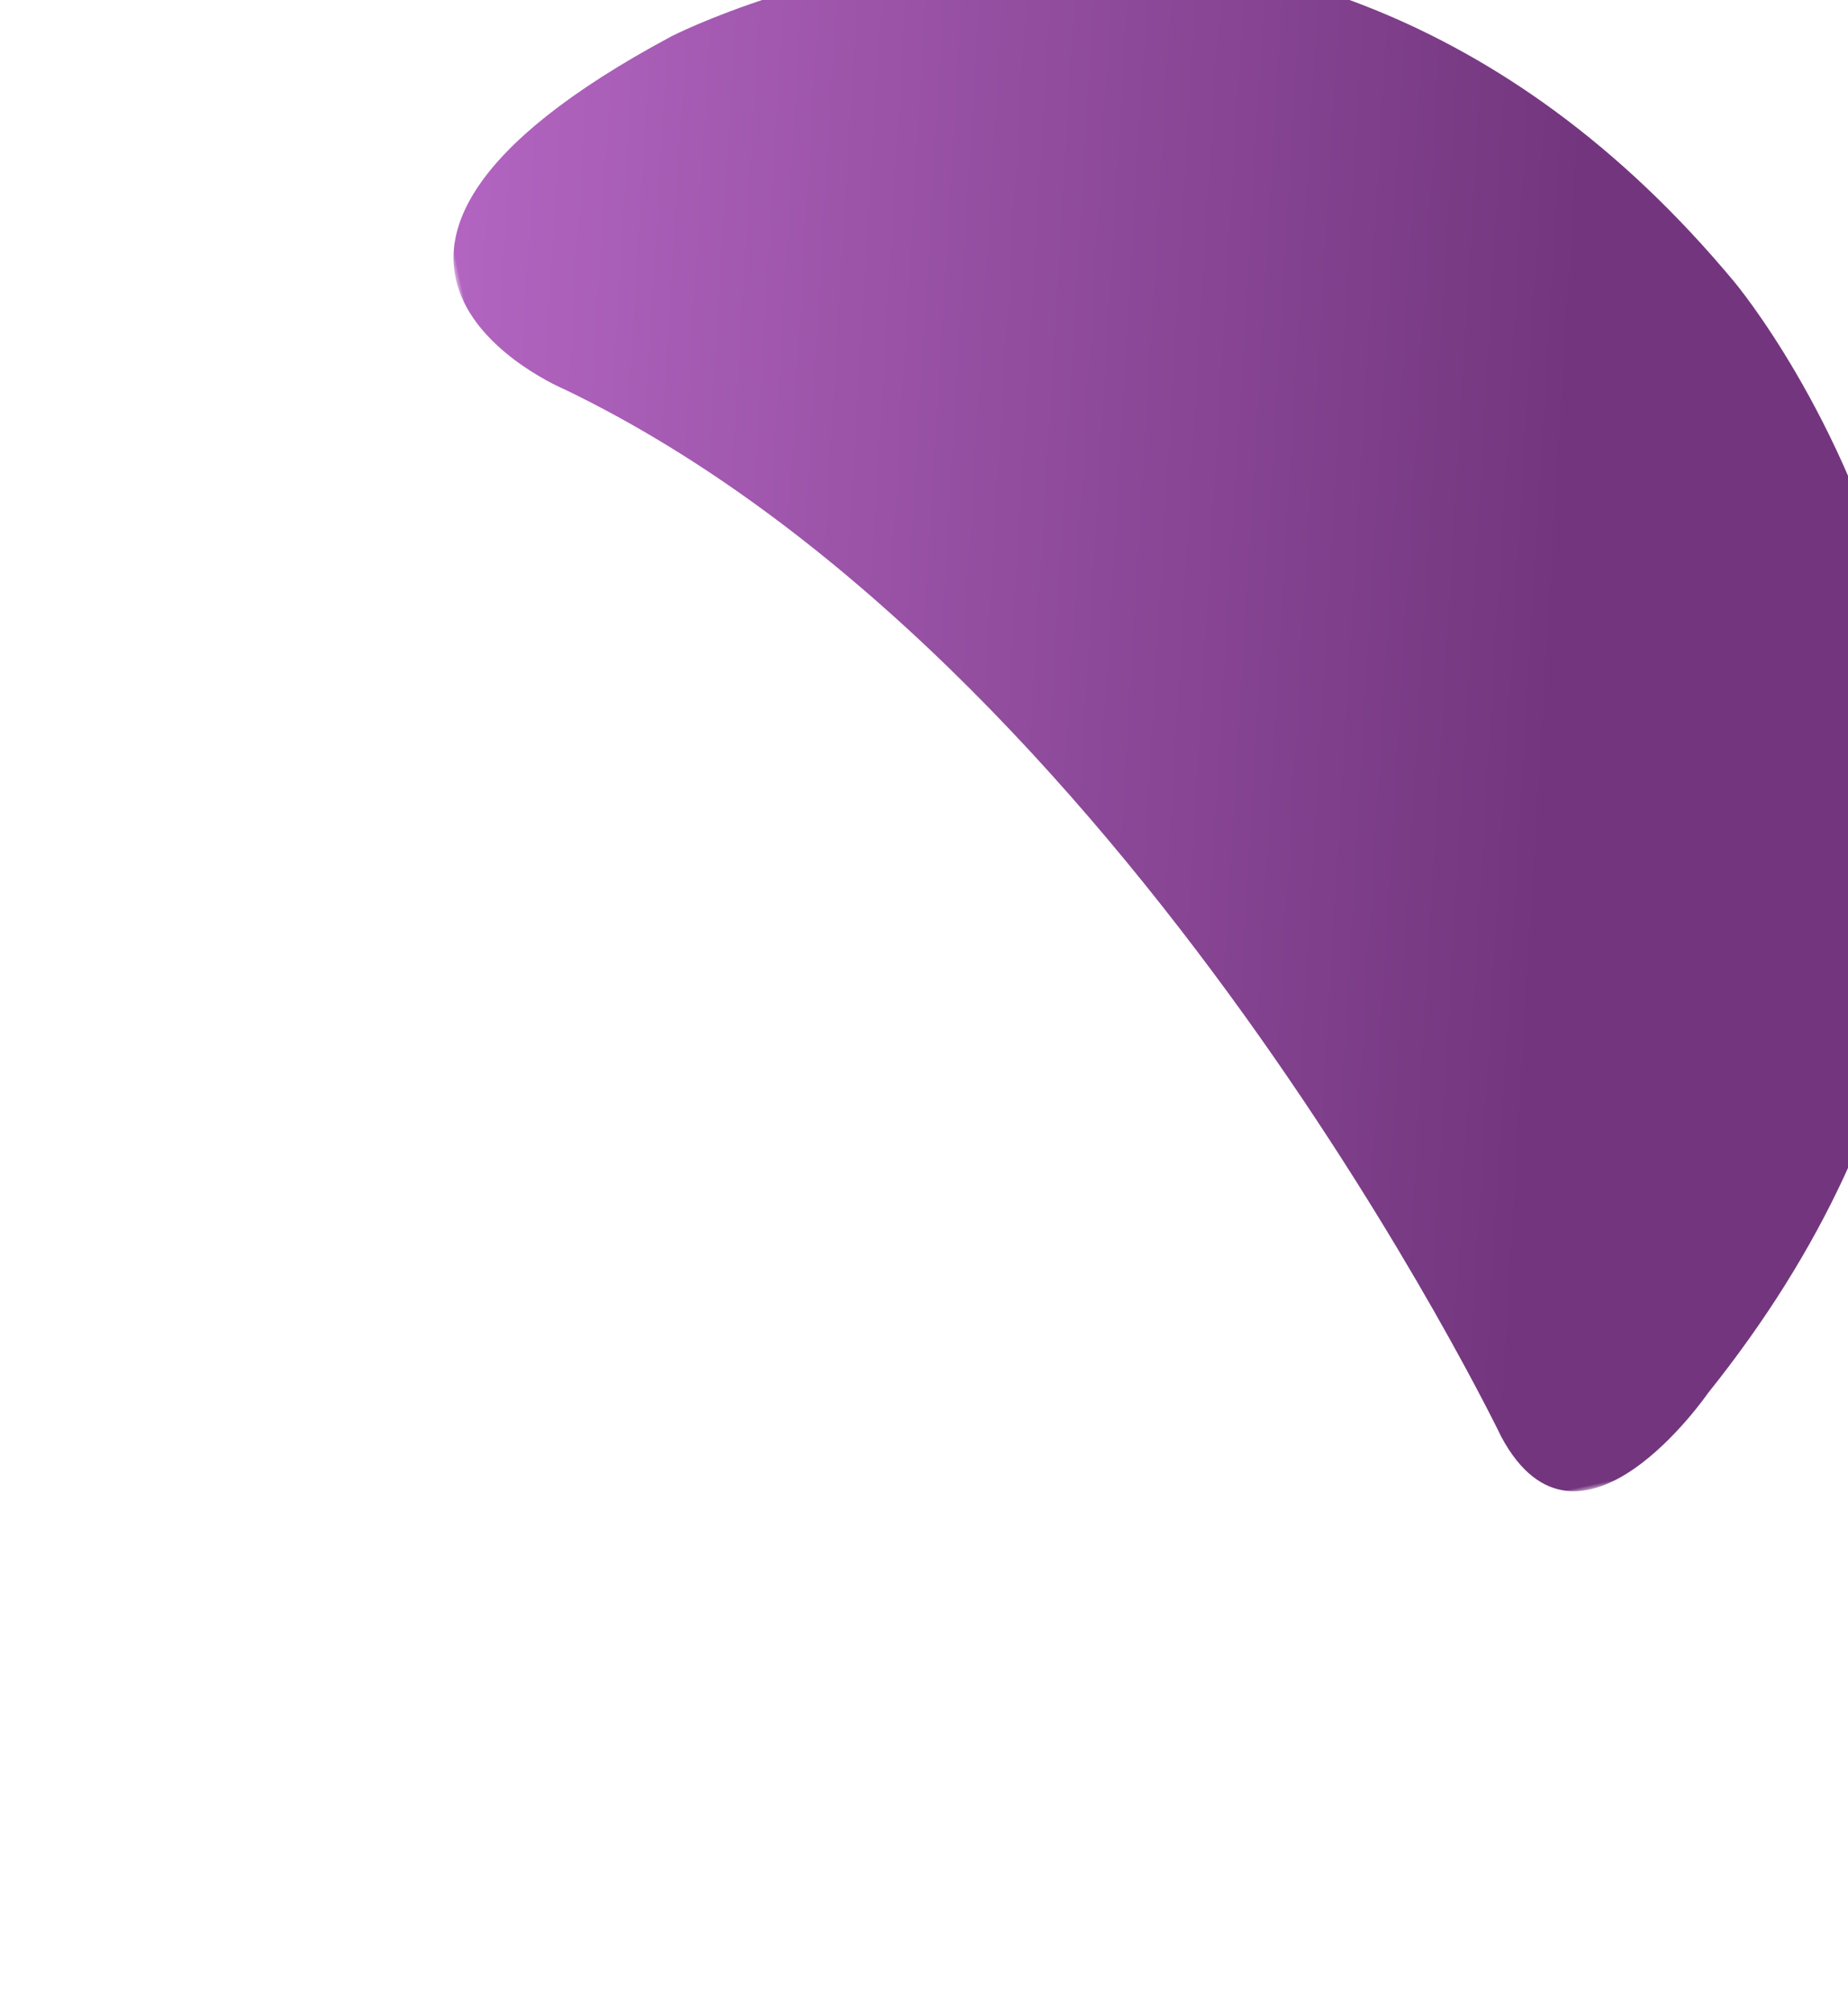 <svg width="215" height="234" viewBox="0 0 215 234" xmlns="http://www.w3.org/2000/svg" xmlns:xlink="http://www.w3.org/1999/xlink"><title>Group 3 Copy</title><defs><filter x="-55.2%" y="-67.6%" width="210.5%" height="235.3%" filterUnits="objectBoundingBox" id="a"><feOffset dy="32" in="SourceAlpha" result="shadowOffsetOuter1"/><feGaussianBlur stdDeviation="11.5" in="shadowOffsetOuter1" result="shadowBlurOuter1"/><feColorMatrix values="0 0 0 0 0.451 0 0 0 0 0.212 0 0 0 0 0.494 0 0 0 0.397 0" in="shadowBlurOuter1" result="shadowMatrixOuter1"/><feMerge><feMergeNode in="shadowMatrixOuter1"/><feMergeNode in="SourceGraphic"/></feMerge></filter><path id="b" d="M0 0h190.178v155.876H0z"/><linearGradient x1="87.527%" y1="-24.359%" x2="58.316%" y2="70.511%" id="c"><stop stop-color="#D67FE6" offset="0%"/><stop stop-color="#73367E" offset="100%"/></linearGradient></defs><g filter="url(#a)" transform="rotate(-102 109.264 77.617)" fill="none" fill-rule="evenodd"><mask id="d" fill="#fff"><use xlink:href="#b"/></mask><path d="M8.082 90.996s97.392-23.773 141.87-81.288c0 0 22.24-32.208 37.578 20.706 0 0 20.706 75.92-53.681 115.03 0 0-70.586 37.577-125.767-29.908 0 0-18.184-19.196 0-24.54" fill="url(#c)" mask="url(#d)"/></g></svg>